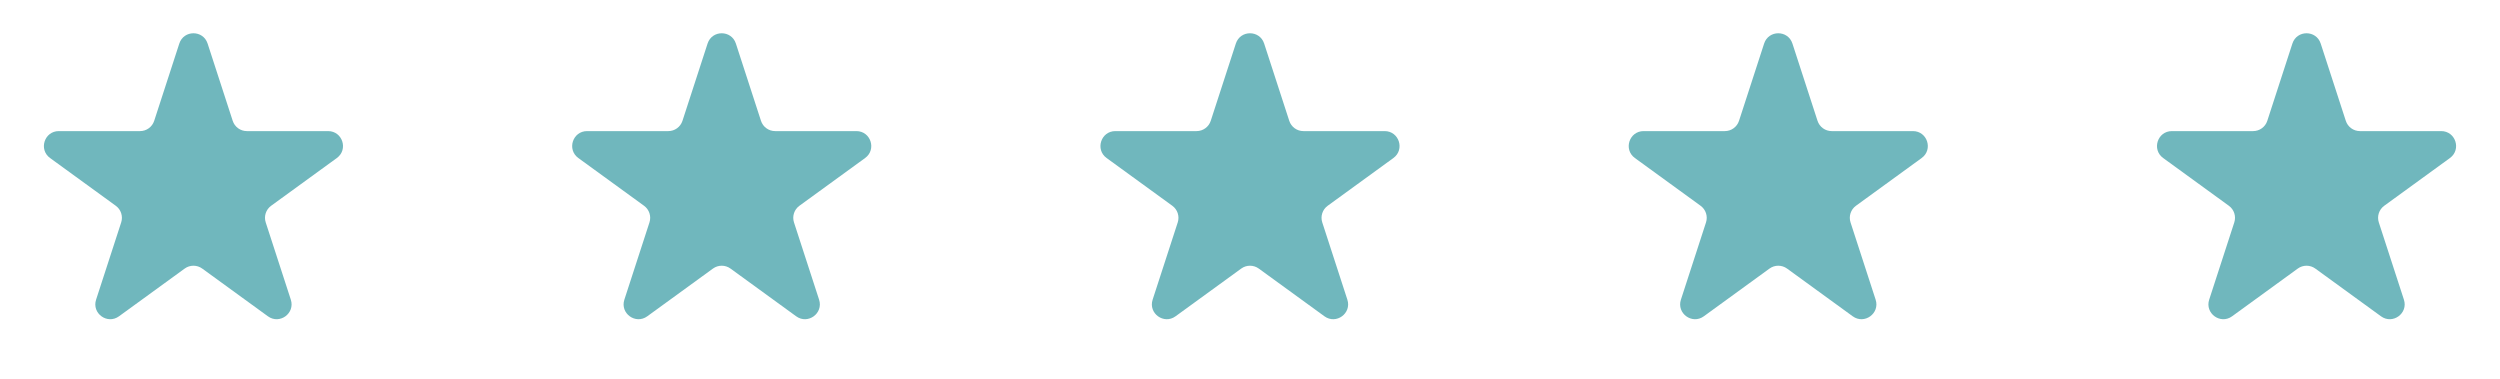 <svg width="336" height="51" viewBox="0 0 336 51" fill="none" xmlns="http://www.w3.org/2000/svg">
<path d="M24.098 5.854C24.697 4.011 27.303 4.011 27.902 5.854L31.276 16.238C31.544 17.062 32.312 17.62 33.178 17.62L44.097 17.62C46.034 17.62 46.84 20.099 45.272 21.238L36.439 27.656C35.738 28.165 35.445 29.068 35.712 29.892L39.086 40.276C39.685 42.118 37.576 43.651 36.009 42.512L27.176 36.094C26.475 35.585 25.525 35.585 24.824 36.094L15.991 42.512C14.424 43.651 12.315 42.118 12.914 40.276L16.288 29.892C16.555 29.068 16.262 28.165 15.561 27.656L6.728 21.238C5.16 20.099 5.966 17.62 7.903 17.62L18.822 17.62C19.688 17.62 20.456 17.062 20.724 16.238L24.098 5.854Z" fill="#70B7BD"/>
<path d="M95.098 5.854C95.697 4.011 98.303 4.011 98.902 5.854L102.276 16.238C102.544 17.062 103.312 17.62 104.178 17.62L115.097 17.62C117.034 17.62 117.84 20.099 116.272 21.238L107.439 27.656C106.738 28.165 106.445 29.068 106.712 29.892L110.086 40.276C110.685 42.118 108.576 43.651 107.009 42.512L98.176 36.094C97.475 35.585 96.525 35.585 95.824 36.094L86.991 42.512C85.424 43.651 83.315 42.118 83.914 40.276L87.288 29.892C87.555 29.068 87.262 28.165 86.561 27.656L77.728 21.238C76.16 20.099 76.966 17.62 78.903 17.62L89.822 17.62C90.688 17.62 91.456 17.062 91.724 16.238L95.098 5.854Z" fill="#70B7BD"/>
<path d="M166.098 5.854C166.697 4.011 169.303 4.011 169.902 5.854L173.276 16.238C173.544 17.062 174.312 17.62 175.178 17.62L186.097 17.62C188.034 17.62 188.84 20.099 187.272 21.238L178.439 27.656C177.738 28.165 177.445 29.068 177.712 29.892L181.086 40.276C181.685 42.118 179.576 43.651 178.009 42.512L169.176 36.094C168.475 35.585 167.525 35.585 166.824 36.094L157.991 42.512C156.424 43.651 154.315 42.118 154.914 40.276L158.288 29.892C158.555 29.068 158.262 28.165 157.561 27.656L148.728 21.238C147.16 20.099 147.966 17.62 149.903 17.62L160.822 17.62C161.688 17.62 162.456 17.062 162.724 16.238L166.098 5.854Z" fill="#70B7BD"/>
<path d="M237.098 5.854C237.697 4.011 240.303 4.011 240.902 5.854L244.276 16.238C244.544 17.062 245.312 17.62 246.178 17.62L257.097 17.62C259.034 17.62 259.84 20.099 258.272 21.238L249.439 27.656C248.738 28.165 248.445 29.068 248.712 29.892L252.086 40.276C252.685 42.118 250.576 43.651 249.009 42.512L240.176 36.094C239.475 35.585 238.525 35.585 237.824 36.094L228.991 42.512C227.424 43.651 225.315 42.118 225.914 40.276L229.288 29.892C229.555 29.068 229.262 28.165 228.561 27.656L219.728 21.238C218.16 20.099 218.966 17.62 220.903 17.62L231.822 17.62C232.688 17.62 233.456 17.062 233.724 16.238L237.098 5.854Z" fill="#70B7BD"/>
<path d="M308.098 5.854C308.697 4.011 311.303 4.011 311.902 5.854L315.276 16.238C315.544 17.062 316.312 17.62 317.178 17.62L328.097 17.62C330.034 17.62 330.84 20.099 329.272 21.238L320.439 27.656C319.738 28.165 319.445 29.068 319.712 29.892L323.086 40.276C323.685 42.118 321.576 43.651 320.009 42.512L311.176 36.094C310.475 35.585 309.525 35.585 308.824 36.094L299.991 42.512C298.424 43.651 296.315 42.118 296.914 40.276L300.288 29.892C300.555 29.068 300.262 28.165 299.561 27.656L290.728 21.238C289.16 20.099 289.966 17.62 291.903 17.62L302.822 17.62C303.688 17.62 304.456 17.062 304.724 16.238L308.098 5.854Z" fill="#70B7BD"/>
</svg>

